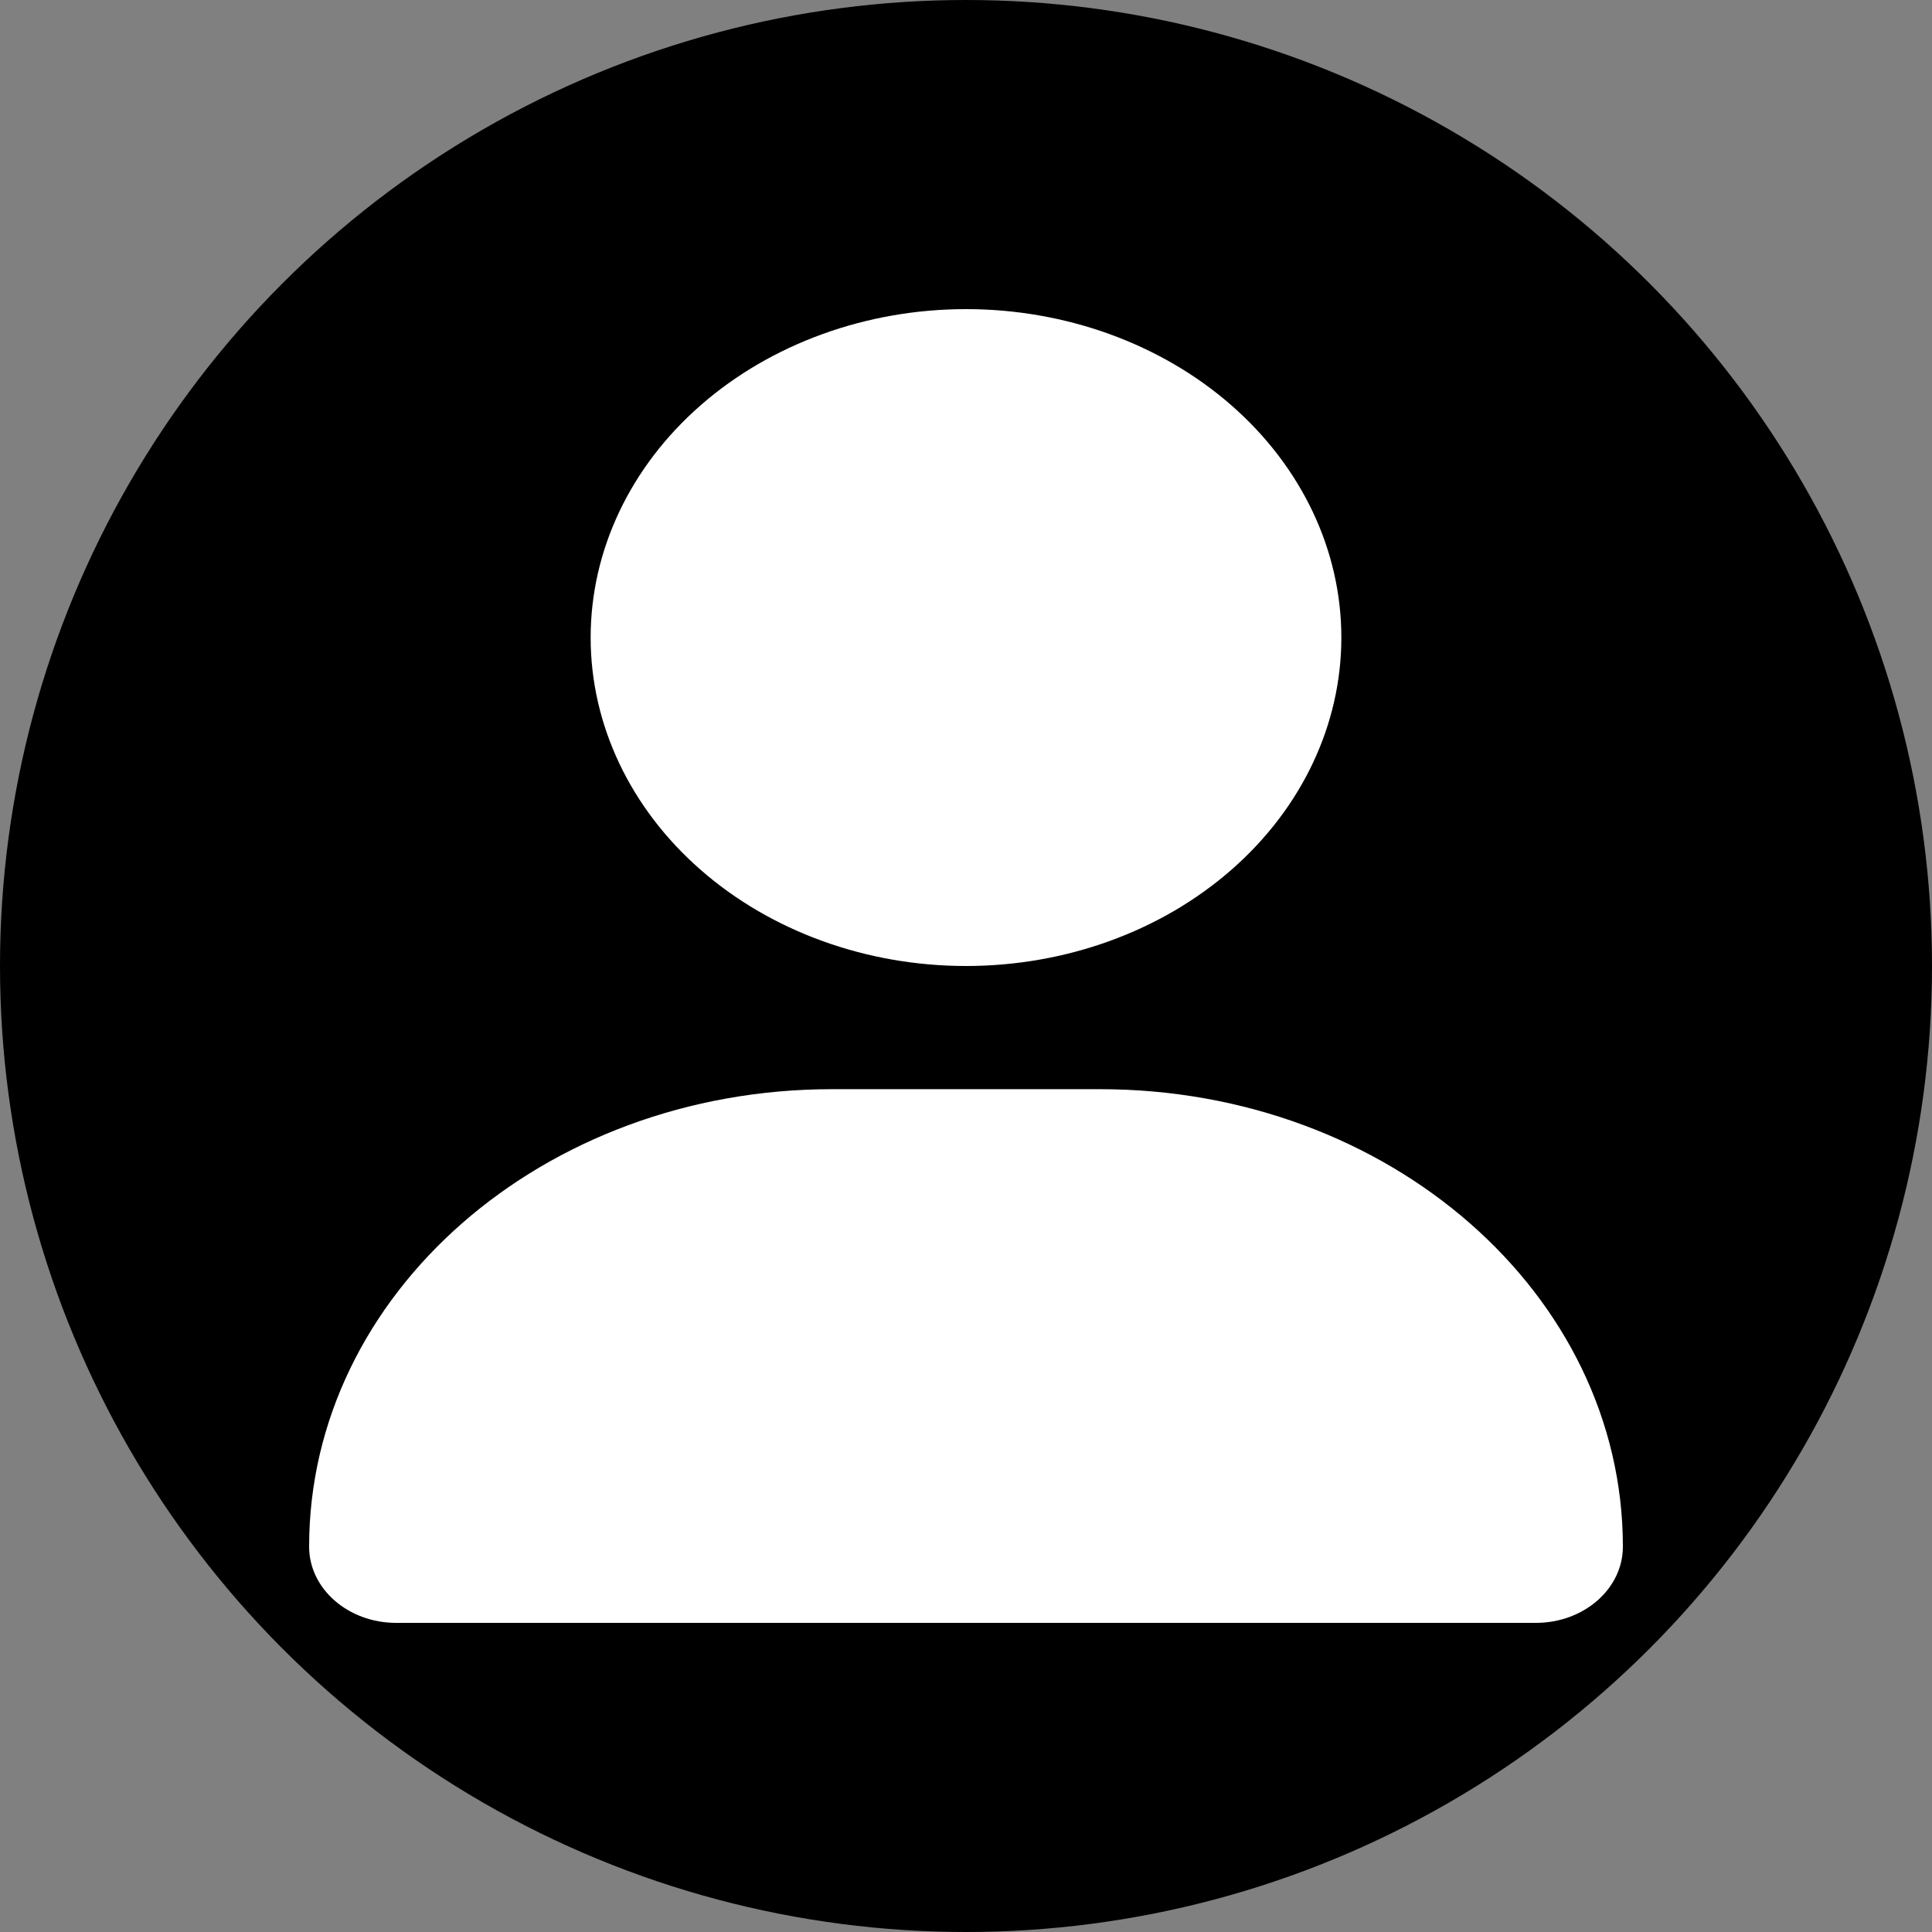 <svg width="50" height="50" viewBox="0 0 50 50" fill="none" xmlns="http://www.w3.org/2000/svg">
<rect x="0" y="0" width="50" height="50" fill="#808080" stroke="none"/>
<circle cx="25" cy="25" r="25" fill="#000000"/>
<g clip-path="url(#clip0_2976_619)">
<path d="M25 25C27.576 25 30.047 24.105 31.869 22.51C33.691 20.916 34.714 18.754 34.714 16.5C34.714 14.246 33.691 12.084 31.869 10.49C30.047 8.896 27.576 8 25 8C22.424 8 19.953 8.896 18.131 10.49C16.309 12.084 15.286 14.246 15.286 16.5C15.286 18.754 16.309 20.916 18.131 22.51C19.953 24.105 22.424 25 25 25ZM21.532 28.188C14.056 28.188 8 33.487 8 40.028C8 41.117 9.009 42 10.254 42H39.746C40.991 42 42 41.117 42 40.028C42 33.487 35.944 28.188 28.468 28.188H21.532Z" fill="white"/>
</g>
<defs>
<clipPath id="clip0_2976_619">
<rect width="34" height="34" fill="black" transform="translate(8 8)"/>
</clipPath>
</defs>
</svg>
